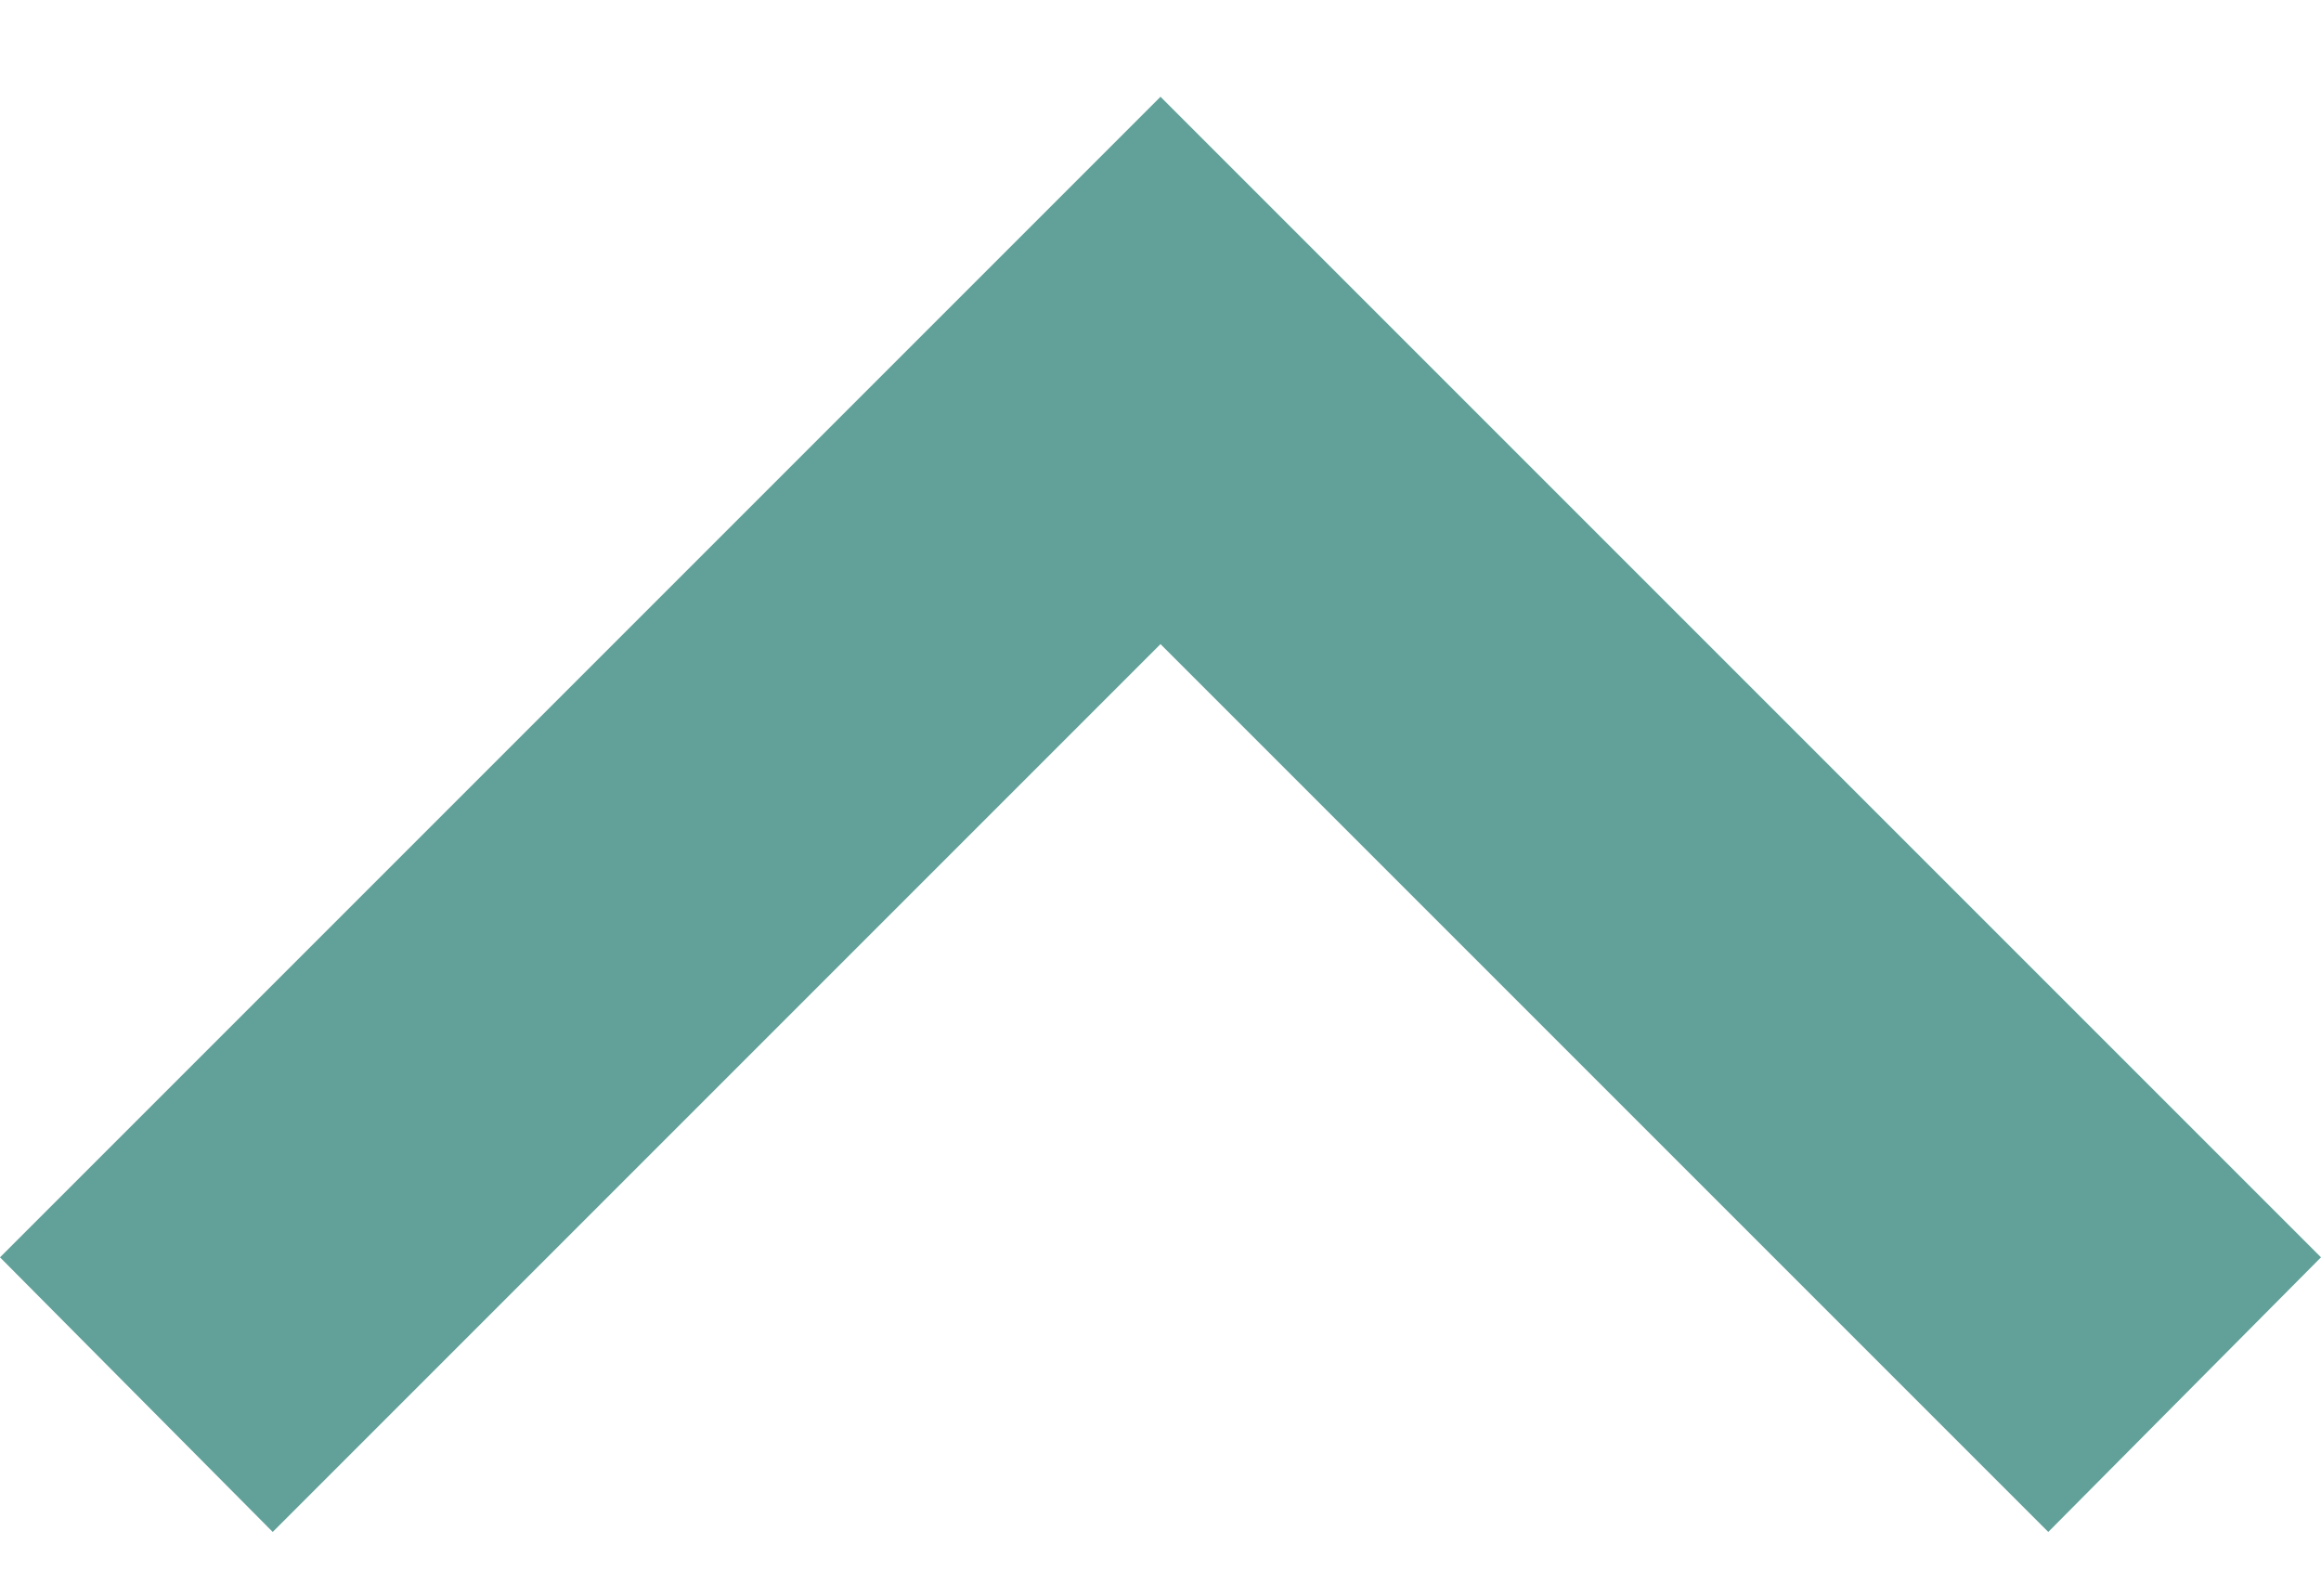 <svg width="16" height="11" viewBox="0 0 16 11" fill="none" xmlns="http://www.w3.org/2000/svg">
    <path d="M1.88 10.56L8 4.44L14.12 10.56L16 8.667L8 0.667L0 8.667L1.88 10.56Z" fill="#61A199"/>
</svg>
